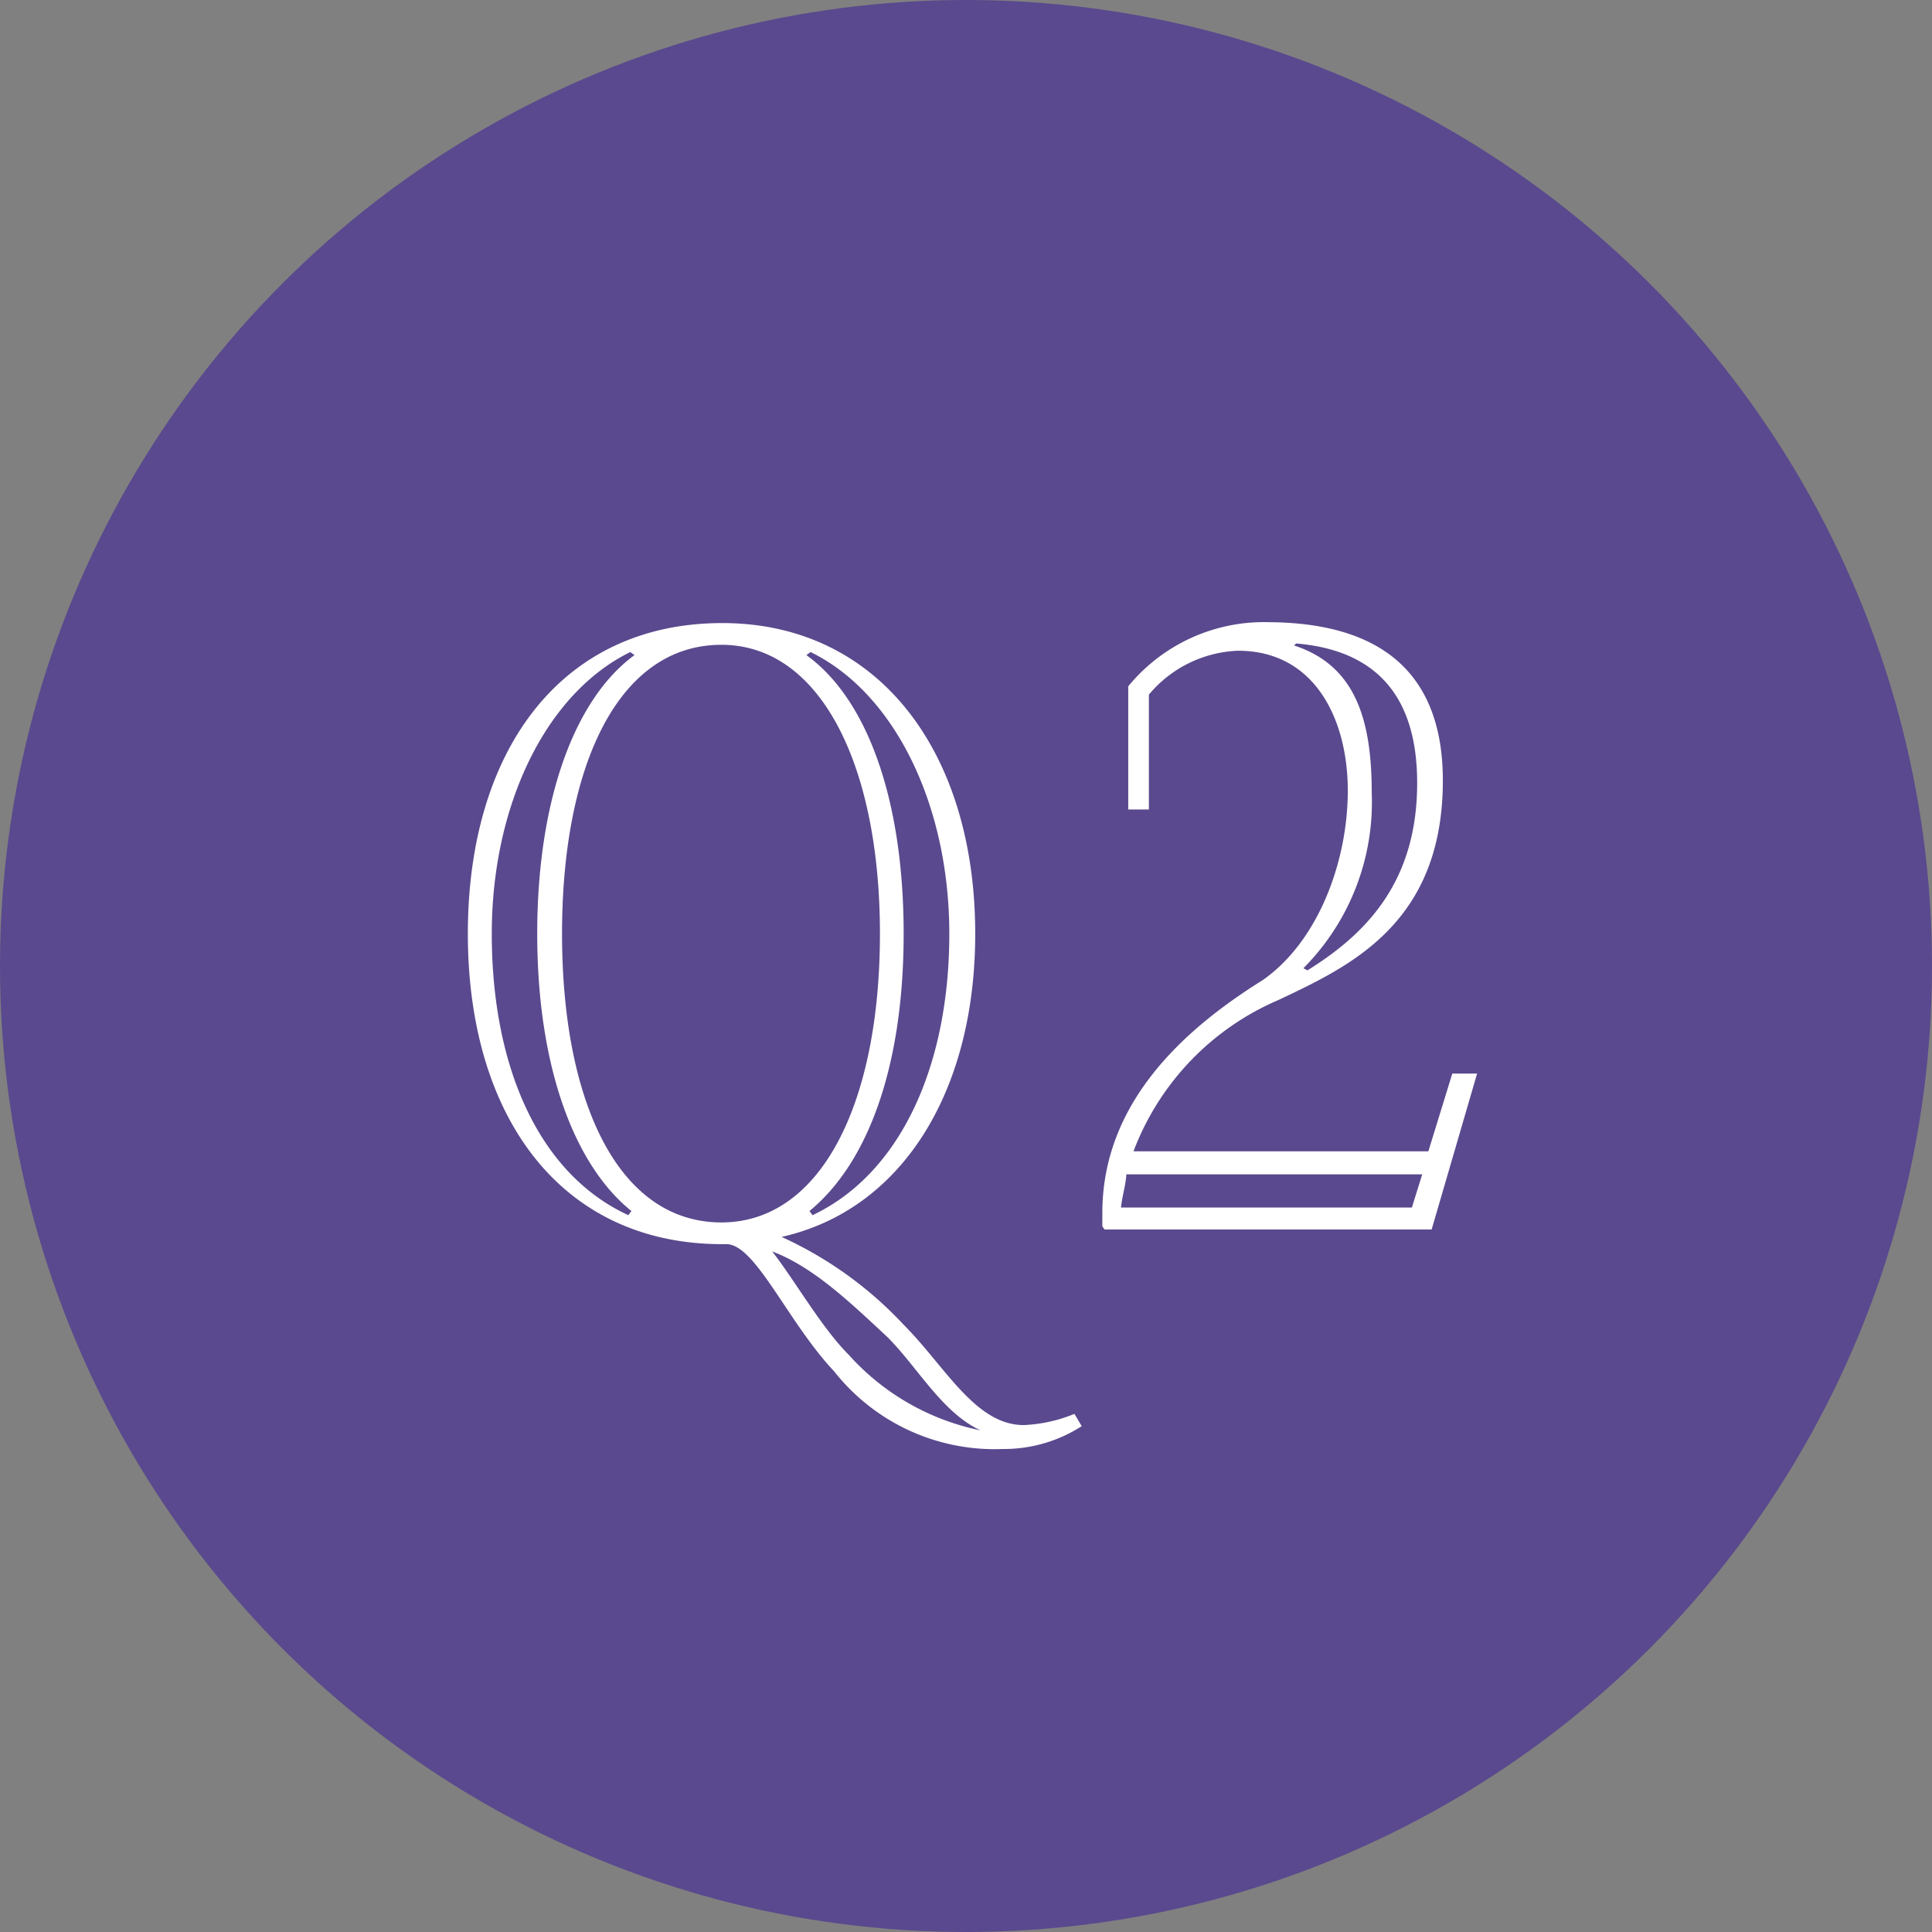 <svg xmlns="http://www.w3.org/2000/svg" viewBox="0 0 88 88"><rect x="0" y="0" width="88" height="88" fill="#808080" stroke="none"/><defs><style>.cls-1{fill:#5a498e;}.cls-2{isolation:isolate;}.cls-3{fill:#fff;}</style></defs><title>Q2</title><g id="Layer_2" data-name="Layer 2"><g id="Layer_1-2" data-name="Layer 1"><g id="Page-1"><g id="FAQ"><g id="Question-1"><g id="Question"><g id="Group"><circle id="Oval" class="cls-1" cx="44" cy="44" r="44"/><g id="Q1" class="cls-2"><g class="cls-2"><path class="cls-3" d="M44.42,42.53c0,7.21-3.35,12.58-8.82,13.81a17.49,17.49,0,0,1,5.56,4c1.89,1.89,3.26,4.57,5.47,4.57a6.83,6.83,0,0,0,2.31-.51l.33.56A6.55,6.55,0,0,1,45.69,66,9.31,9.31,0,0,1,38,62.47c-2.13-2.26-3.59-5.8-4.91-5.8h-.19c-7.35,0-11.59-5.8-11.59-14.14s4.24-14.15,11.59-14.15C40,28.38,44.42,34.23,44.42,42.53ZM28.62,55.35l.14-.19c-2.64-2.12-4.29-6.65-4.29-12.63s1.65-10.66,4.43-12.69l-.19-.14c-3.86,1.89-6.31,7-6.31,12.83C22.4,48.56,24.52,53.46,28.62,55.35ZM40.08,42.53c0-7.64-2.69-13.16-7.22-13.16-4.71,0-7.26,5.52-7.26,13.16s2.55,13.15,7.26,13.15C37.39,55.68,40.08,50.26,40.08,42.53ZM35.17,57l0,0c1,1.27,2.26,3.49,3.49,4.71a11,11,0,0,0,6,3.44l0,0c-1.74-.8-2.87-2.88-4.24-4.25C38.76,59.36,37.06,57.71,35.17,57Zm1.75-27.3-.19.14c2.78,2,4.43,6.6,4.43,12.69S39.51,53,36.87,55.16l.14.19c4-1.89,6.23-6.79,6.23-12.82C43.24,36.73,40.79,31.59,36.92,29.7Z"/><path class="cls-3" d="M65.72,35.55c0,6.55-4.29,8.48-7.49,10a12.17,12.17,0,0,0-6.6,6.89H65.06l1.09-3.54h1.13L65.21,56H50.31l-.1-.14v-.61c0-5,3.68-8.35,7.31-10.61,2.55-1.79,3.87-5.43,3.87-8.63s-1.47-6.37-5-6.37a5.56,5.56,0,0,0-4.06,2v5.23h-.94l0-5.61a8,8,0,0,1,6.42-2.92C63.55,28.38,65.72,31.26,65.72,35.55ZM64.31,55l.47-1.51H51.3c0,.38-.19,1-.24,1.51Zm-4.76-10.8c2.64-1.64,5-4,5-8.53,0-3.21-1.22-6-5.51-6.36l-.1.09c2.78.9,3.54,3.35,3.54,6.7a10.73,10.73,0,0,1-3.11,8Z"/></g></g></g></g></g></g></g></g></g></svg>